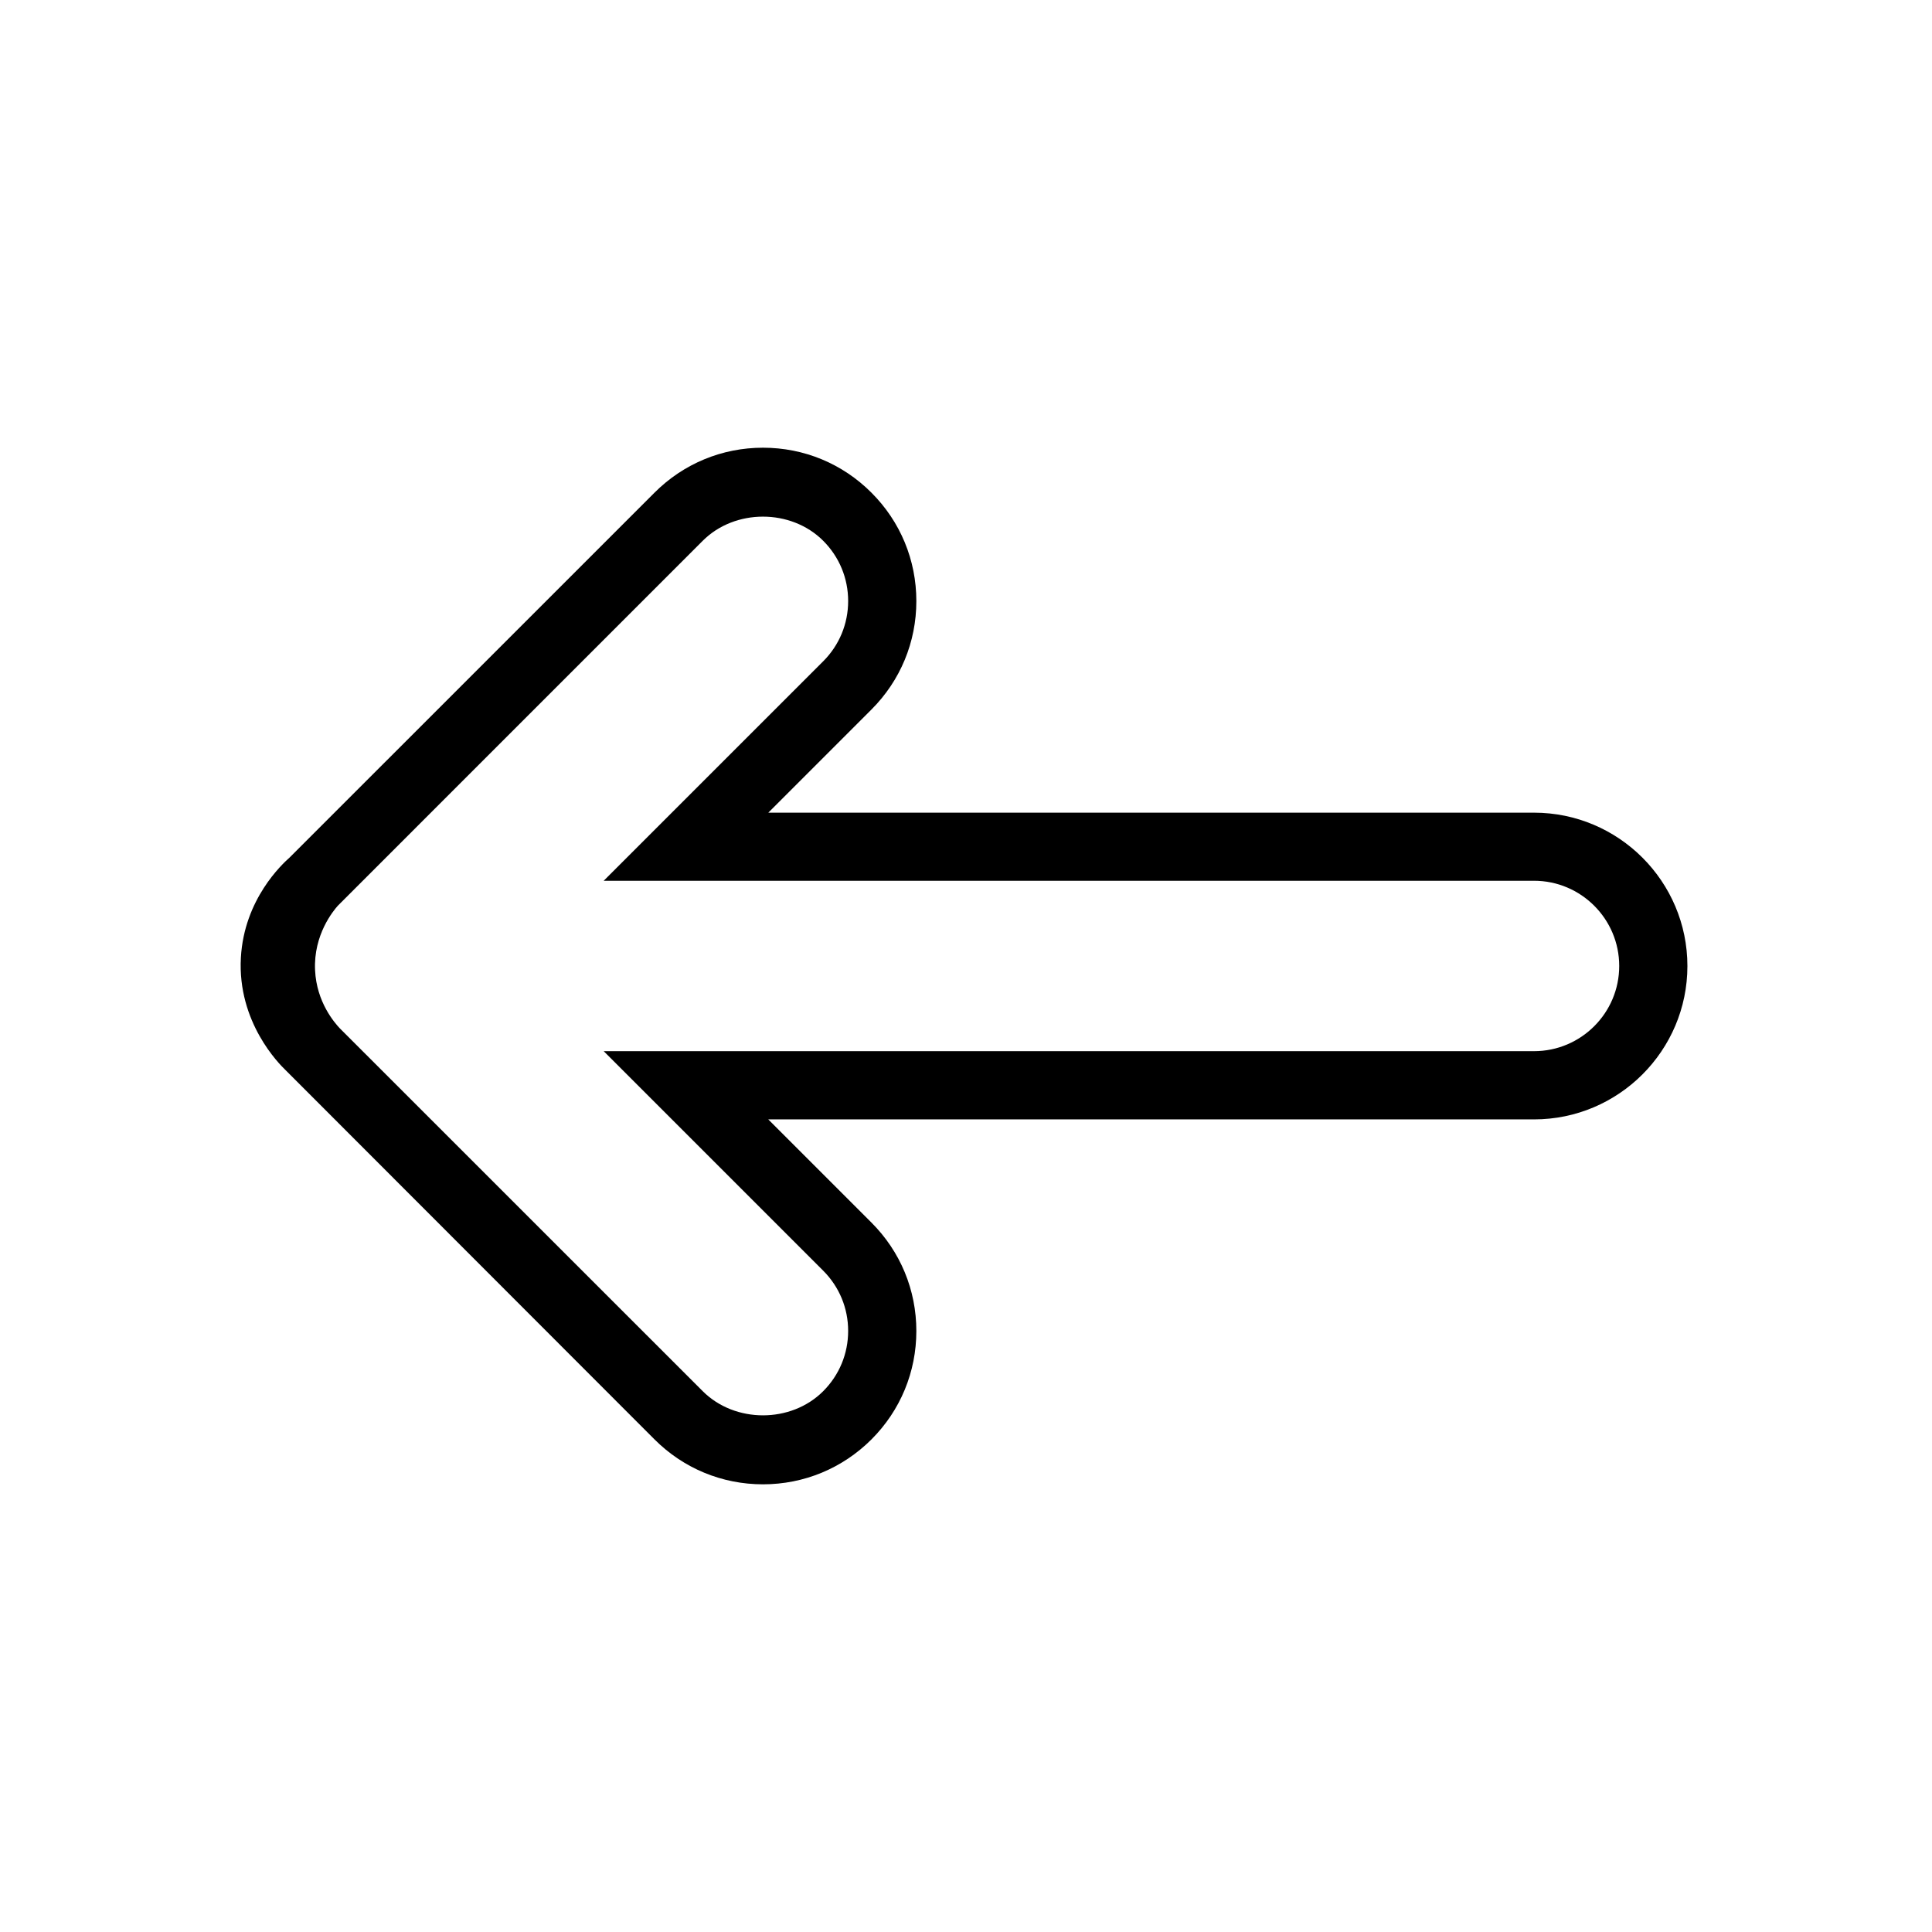 <svg id="Layer_1" enable-background="new 0 0 56.69 56.69" height="512" viewBox="0 0 56.69 56.69" width="512" xmlns="http://www.w3.org/2000/svg"><g><path d="m8.497 25.163 10.709-10.708c.85-.85 1.98-1.318 3.182-1.318 1.203 0 2.333.468 3.182 1.319.85.849 1.318 1.979 1.318 3.182 0 1.202-.468 2.332-1.318 3.182l-3.026 3.026h22.469c2.481 0 4.5 2.019 4.5 4.5s-2.019 4.5-4.5 4.5h-22.47l3.027 3.027c.85.85 1.318 1.979 1.318 3.182s-.468 2.332-1.318 3.182c-.851.849-1.981 1.317-3.183 1.317-1.203 0-2.333-.469-3.182-1.318l-10.827-10.837c-.184-.177-1.415-1.4-1.31-3.298.095-1.716 1.213-2.746 1.429-2.938zm1.472 5.009 10.651 10.649c.944.944 2.59.946 3.535 0 .472-.473.732-1.1.732-1.768s-.26-1.295-.732-1.768l-6.441-6.441h27.298c1.379 0 2.5-1.121 2.5-2.5 0-1.378-1.121-2.5-2.5-2.5h-27.298l6.441-6.44c.472-.472.732-1.1.732-1.768s-.26-1.296-.732-1.768c-.943-.944-2.591-.945-3.535 0l-10.708 10.709c-.127.144-.716.845-.667 1.89.043.943.577 1.548.724 1.705z"/></g></svg>